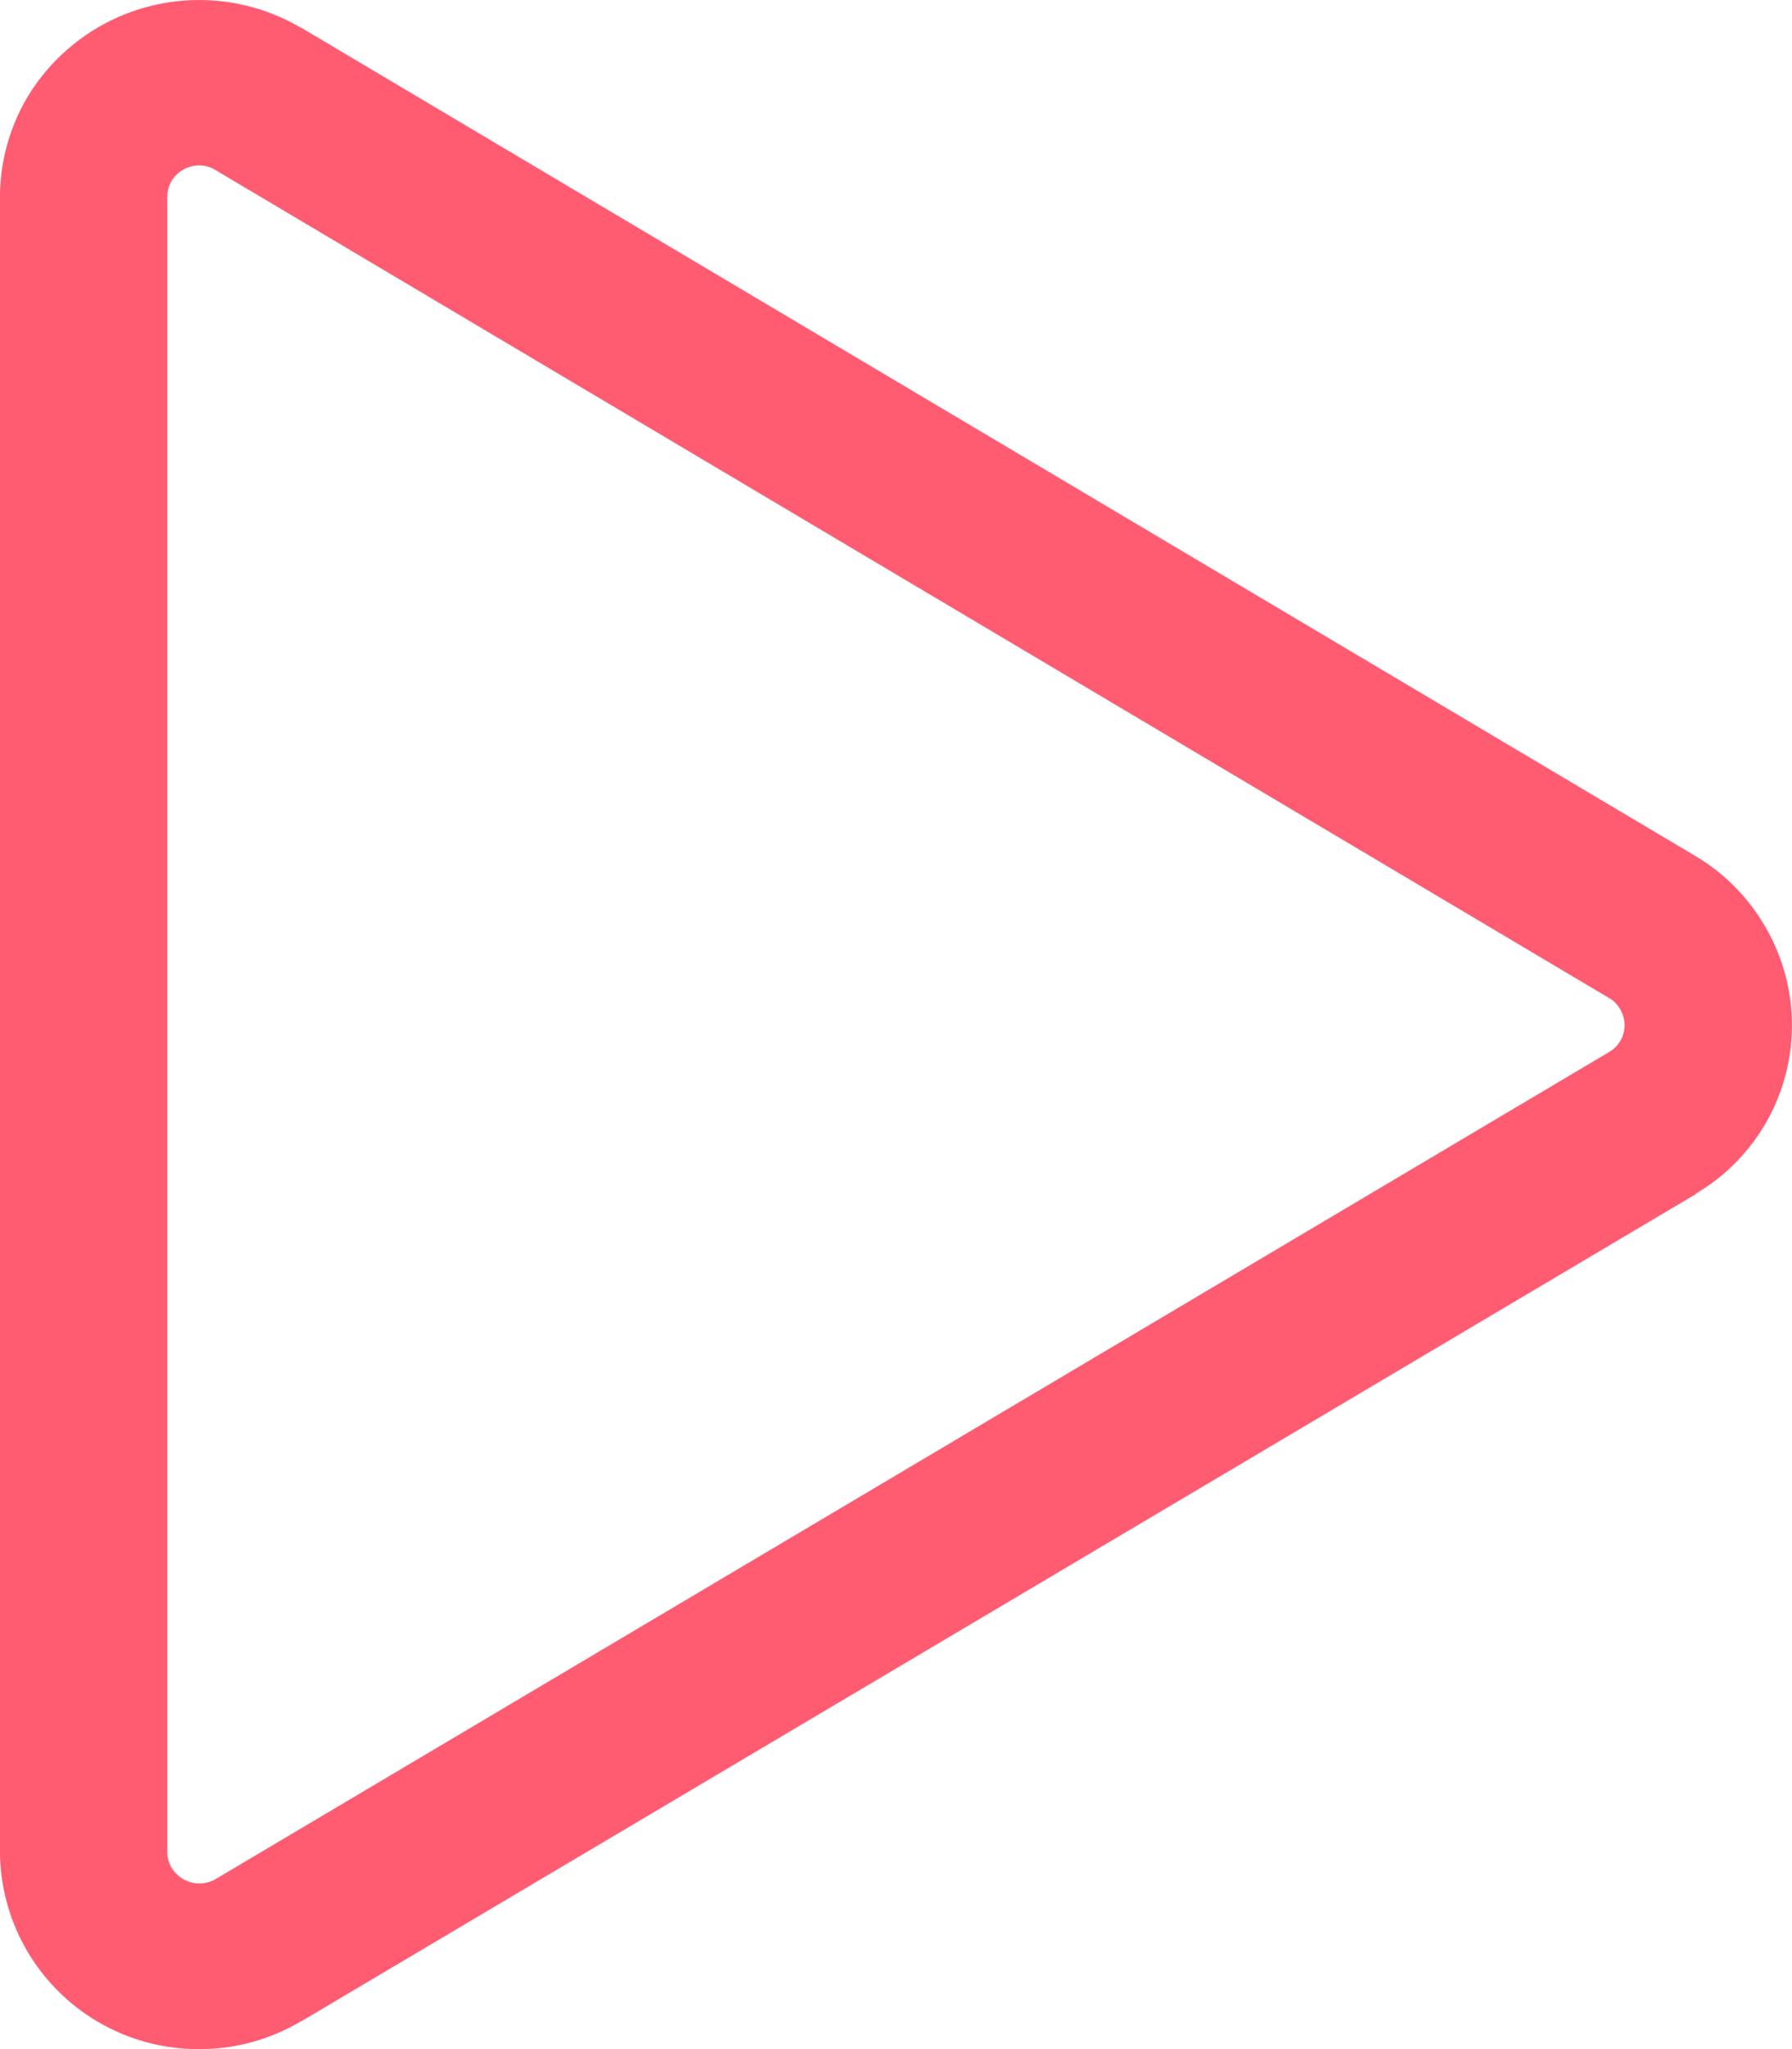 <svg xmlns="http://www.w3.org/2000/svg" width="42" height="48" viewBox="0 0 42 48">
  <defs>
    <style>
      .cls-1 {
        fill: #ff5c72;
        fill-rule: evenodd;
      }
    </style>
  </defs>
  <path id="icon" class="cls-1" d="M1019.32,3629.62a4.6,4.6,0,0,0-1.57-1.56h0l-32.688-19.41h-0.01a4.7,4.7,0,0,0-6.4,1.61,4.616,4.616,0,0,0-.653,2.36h0v38.76a4.649,4.649,0,0,0,4.671,4.62h0a4.637,4.637,0,0,0,2.381-.65h0.009l32.689-19.38v-0.01A4.578,4.578,0,0,0,1019.32,3629.62Zm-3.6,3.02-32.67,19.38a0.758,0.758,0,0,1-.91-0.12,0.715,0.715,0,0,1-.219-0.52v-38.76h0a0.735,0.735,0,0,1,.1-0.38,0.75,0.75,0,0,1,.459-0.34,0.721,0.721,0,0,1,.565.08l32.67,19.4a0.667,0.667,0,0,1,.25.25A0.725,0.725,0,0,1,1015.72,3632.64Z" transform="translate(-978 -3608)"/>
</svg>
